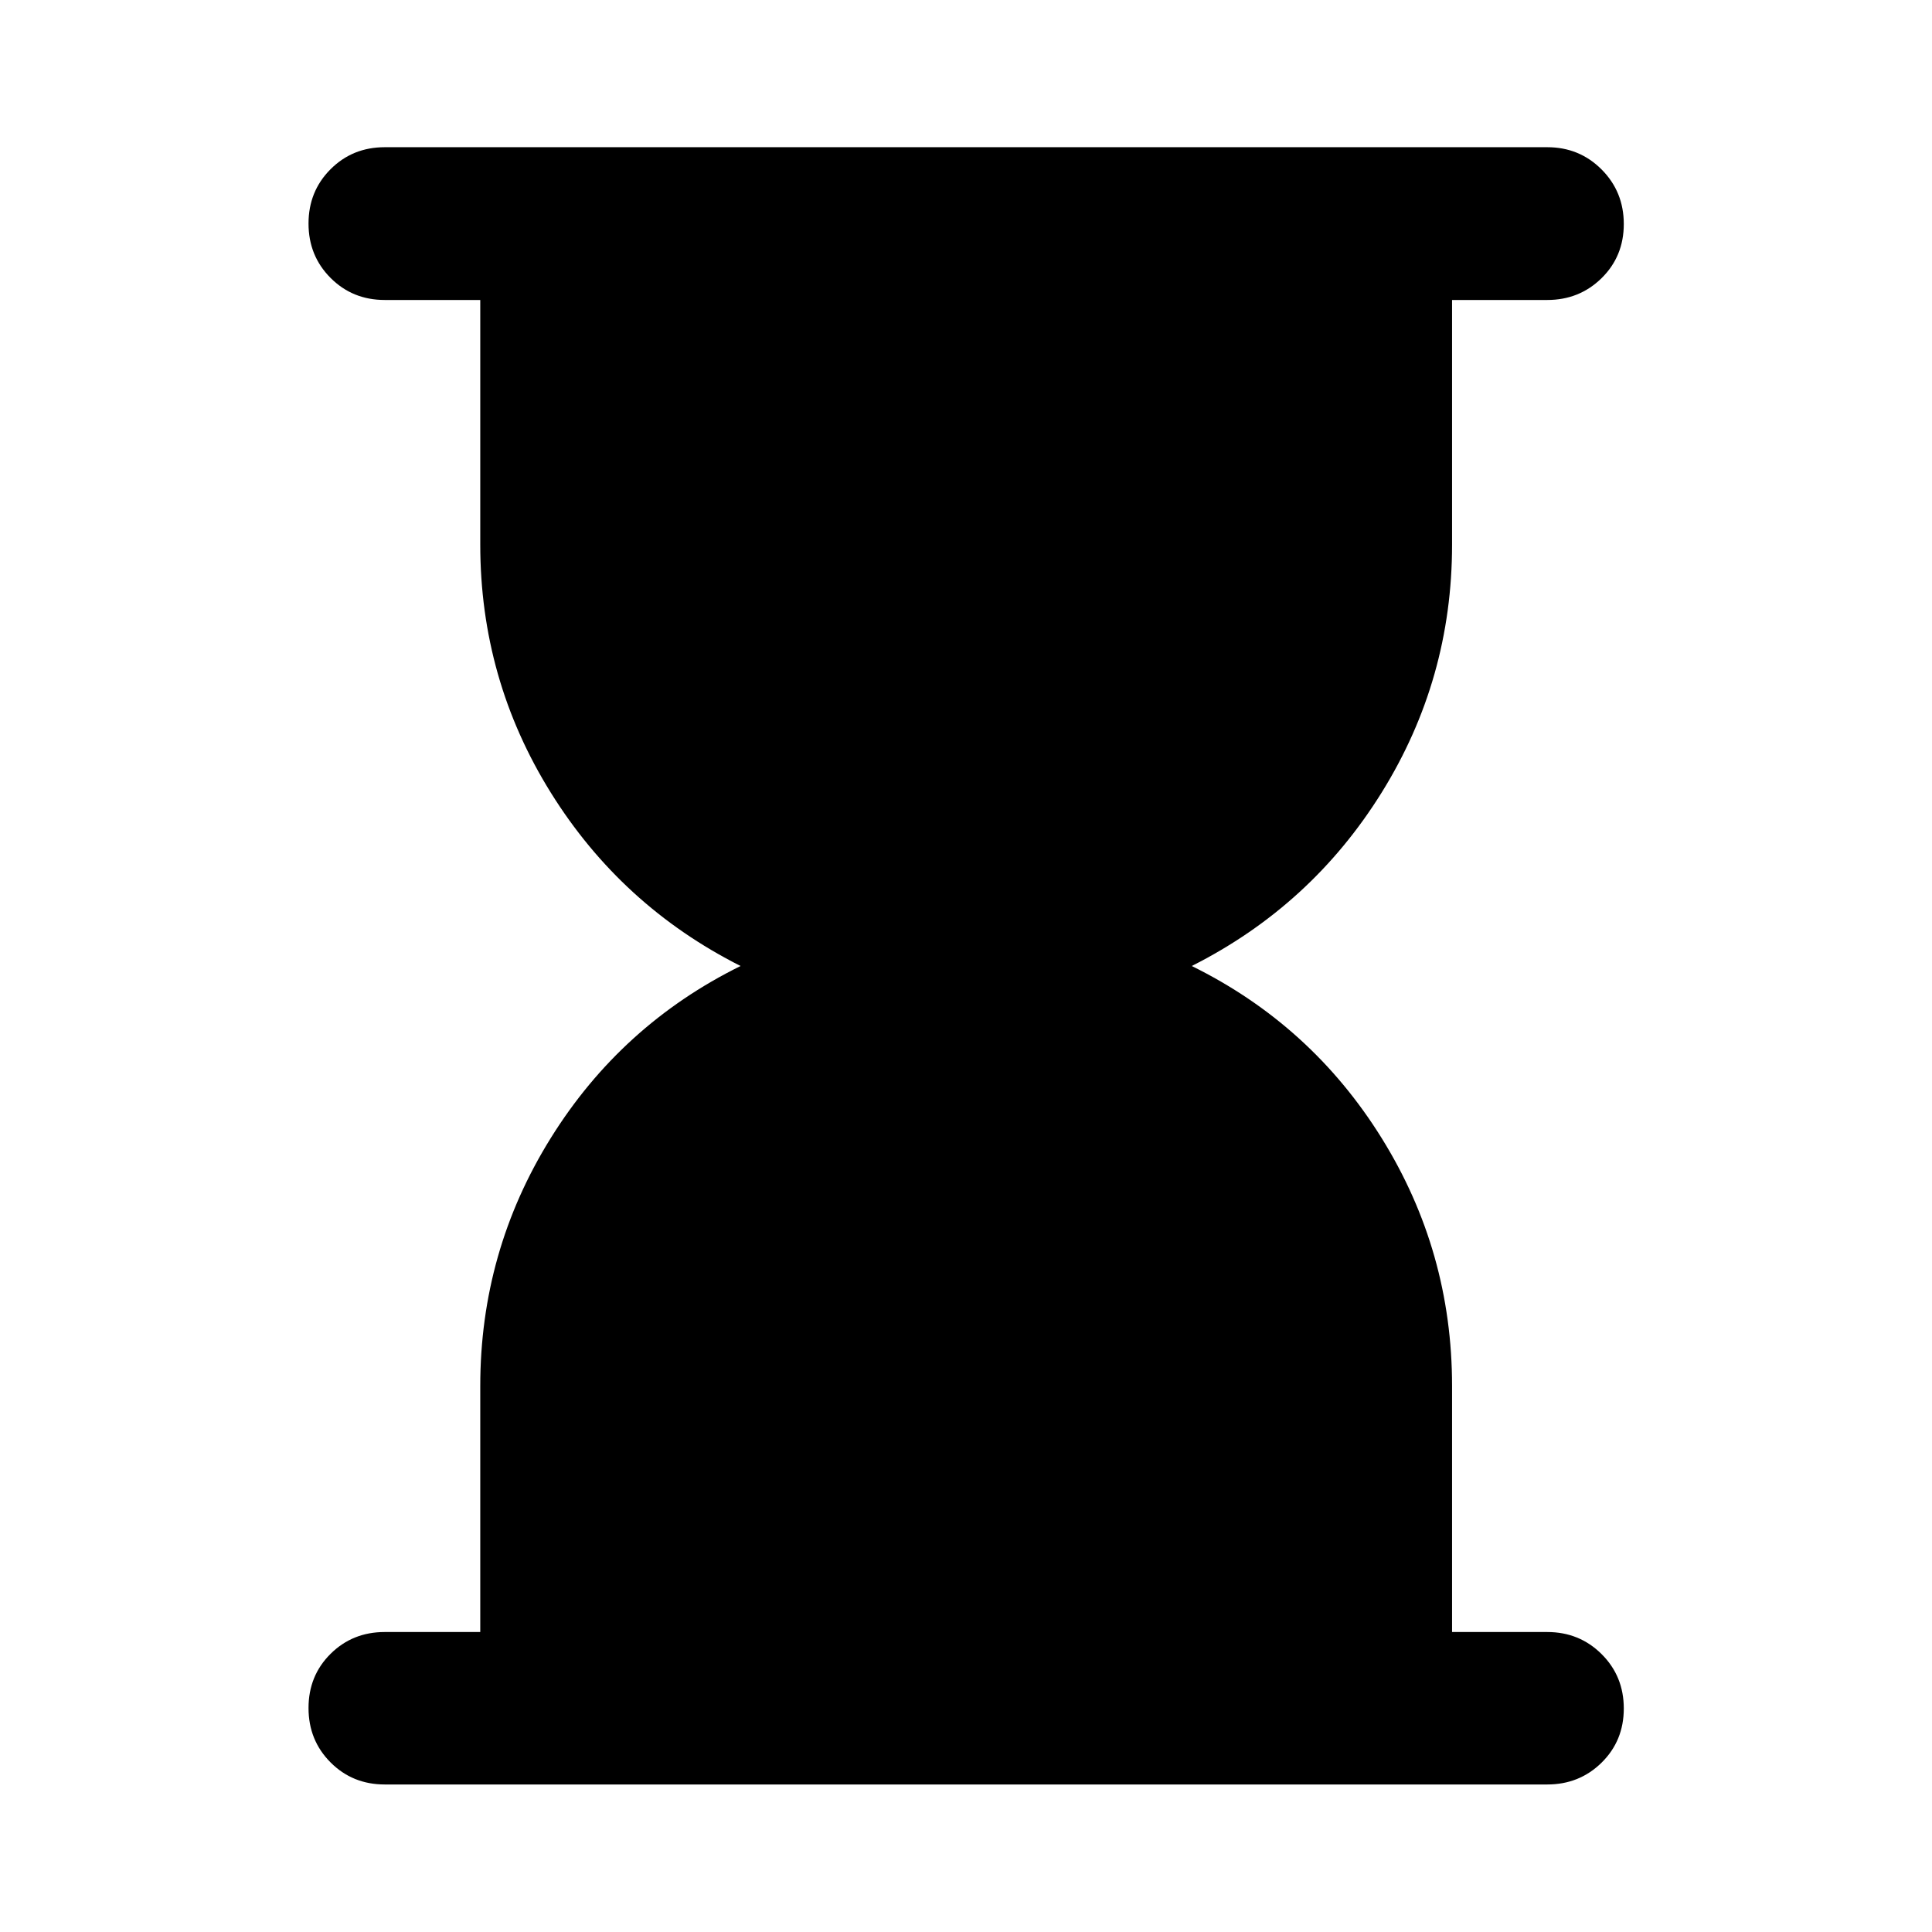<svg xmlns="http://www.w3.org/2000/svg" height="40" viewBox="0 -960 960 960" width="40"><path d="M191.181-73.304q-16 0-26.938-10.972-10.939-10.972-10.939-27.022 0-16.05 10.939-26.905 10.938-10.855 26.938-10.855h47.457v-122.22q0-66.925 35.011-123.186Q308.66-450.725 367.986-480q-59.326-29.942-94.337-86.203t-35.011-123.186v-121.553h-47.457q-16 0-26.938-10.972-10.939-10.972-10.939-27.008t10.939-26.984q10.938-10.949 26.938-10.949h577.638q15.98 0 27.008 11.066 11.028 11.065 11.028 27.101t-11.028 26.891q-11.028 10.855-27.008 10.855h-47.297v121.553q0 66.925-34.972 123.186-34.971 56.261-94.377 86.203 59.406 29.275 94.377 85.536 34.972 56.261 34.972 123.186v122.22h47.297q15.98 0 27.008 10.972 11.028 10.972 11.028 27.022 0 16.05-11.028 26.905t-27.008 10.855H191.181Z"/></svg>